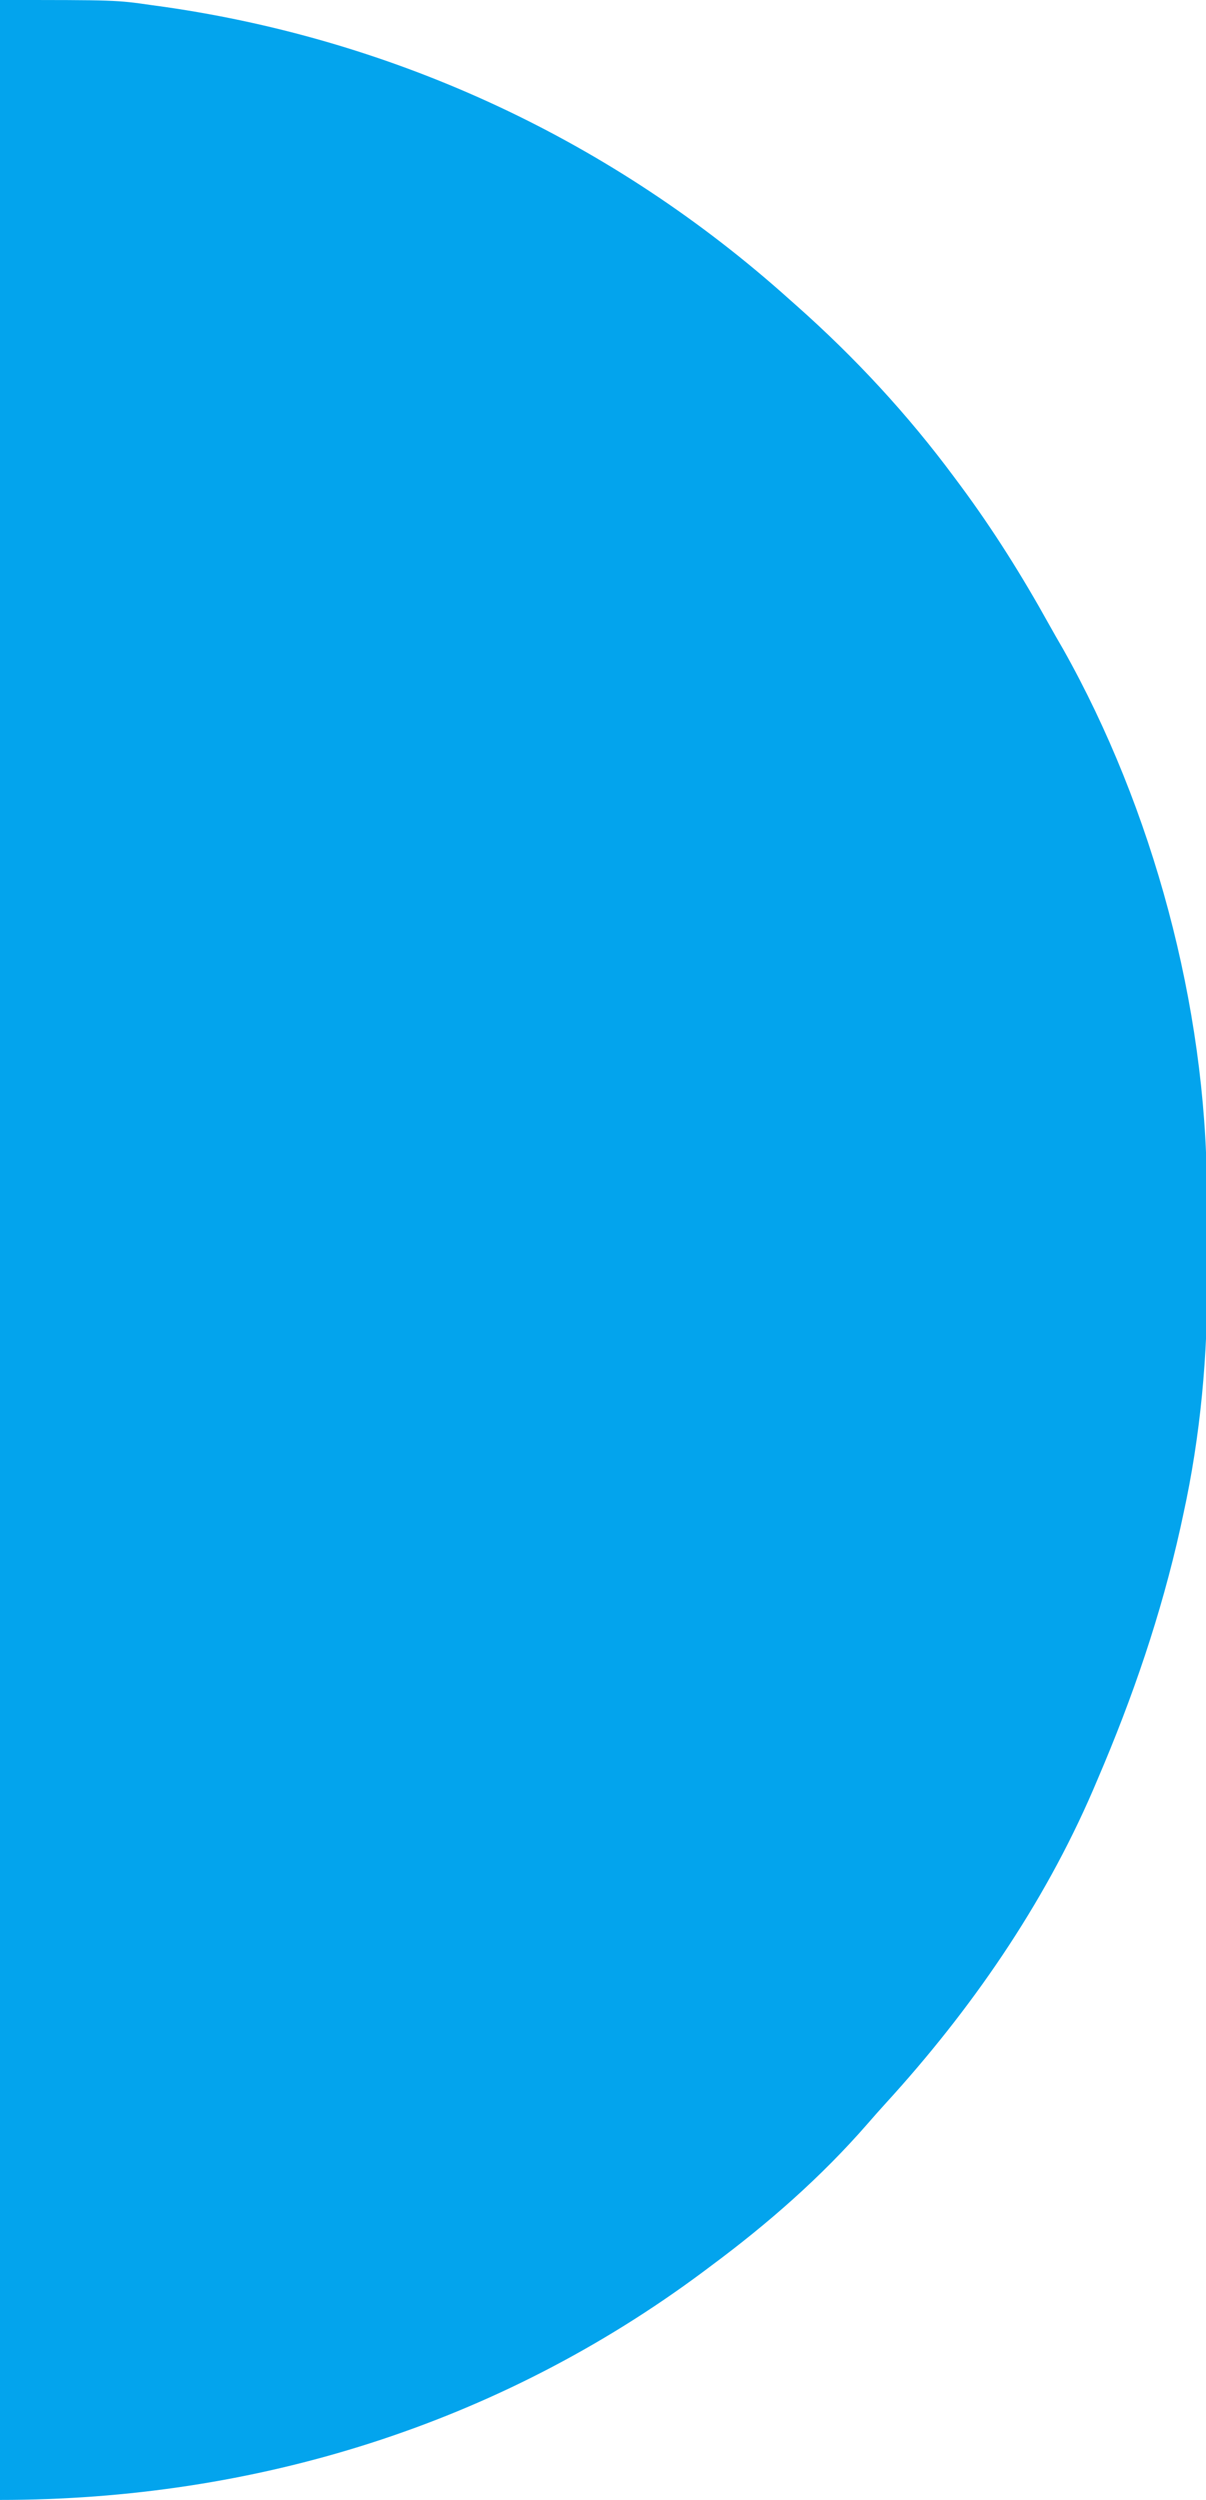 <?xml version="1.0" encoding="UTF-8"?>
<svg version="1.1" xmlns="http://www.w3.org/2000/svg" width="278" height="576">
<path d="M0 0 C26.754 0 26.754 0 35 1.188 C35.988 1.323 36.976 1.459 37.994 1.6 C91.821 9.368 141.529 32.667 182 69 C182.539 69.478 183.079 69.955 183.634 70.447 C197.122 82.41 209.265 95.515 220 110 C220.723 110.97 220.723 110.97 221.46 111.959 C229.005 122.157 235.63 132.728 241.783 143.817 C242.862 145.752 243.965 147.671 245.078 149.586 C265.756 186.319 278.017 231.836 278.203 274.07 C278.209 275.109 278.215 276.148 278.22 277.218 C278.23 279.411 278.236 281.605 278.24 283.798 C278.25 287.068 278.281 290.336 278.312 293.605 C278.407 312.282 276.758 330.73 272.75 349 C272.539 349.975 272.329 350.951 272.112 351.955 C267.64 372.051 261.11 391.092 253 410 C252.496 411.184 252.496 411.184 251.981 412.393 C240.514 438.988 223.705 463.231 204.227 484.551 C202.786 486.135 201.363 487.736 199.961 489.355 C189.273 501.625 177.046 512.317 164 522 C163.364 522.476 162.728 522.953 162.073 523.444 C114.716 558.697 58.739 576 0 576 C0 385.92 0 195.84 0 0 Z " fill="#03A4ED" transform="translate(0,0)"/>
</svg>
